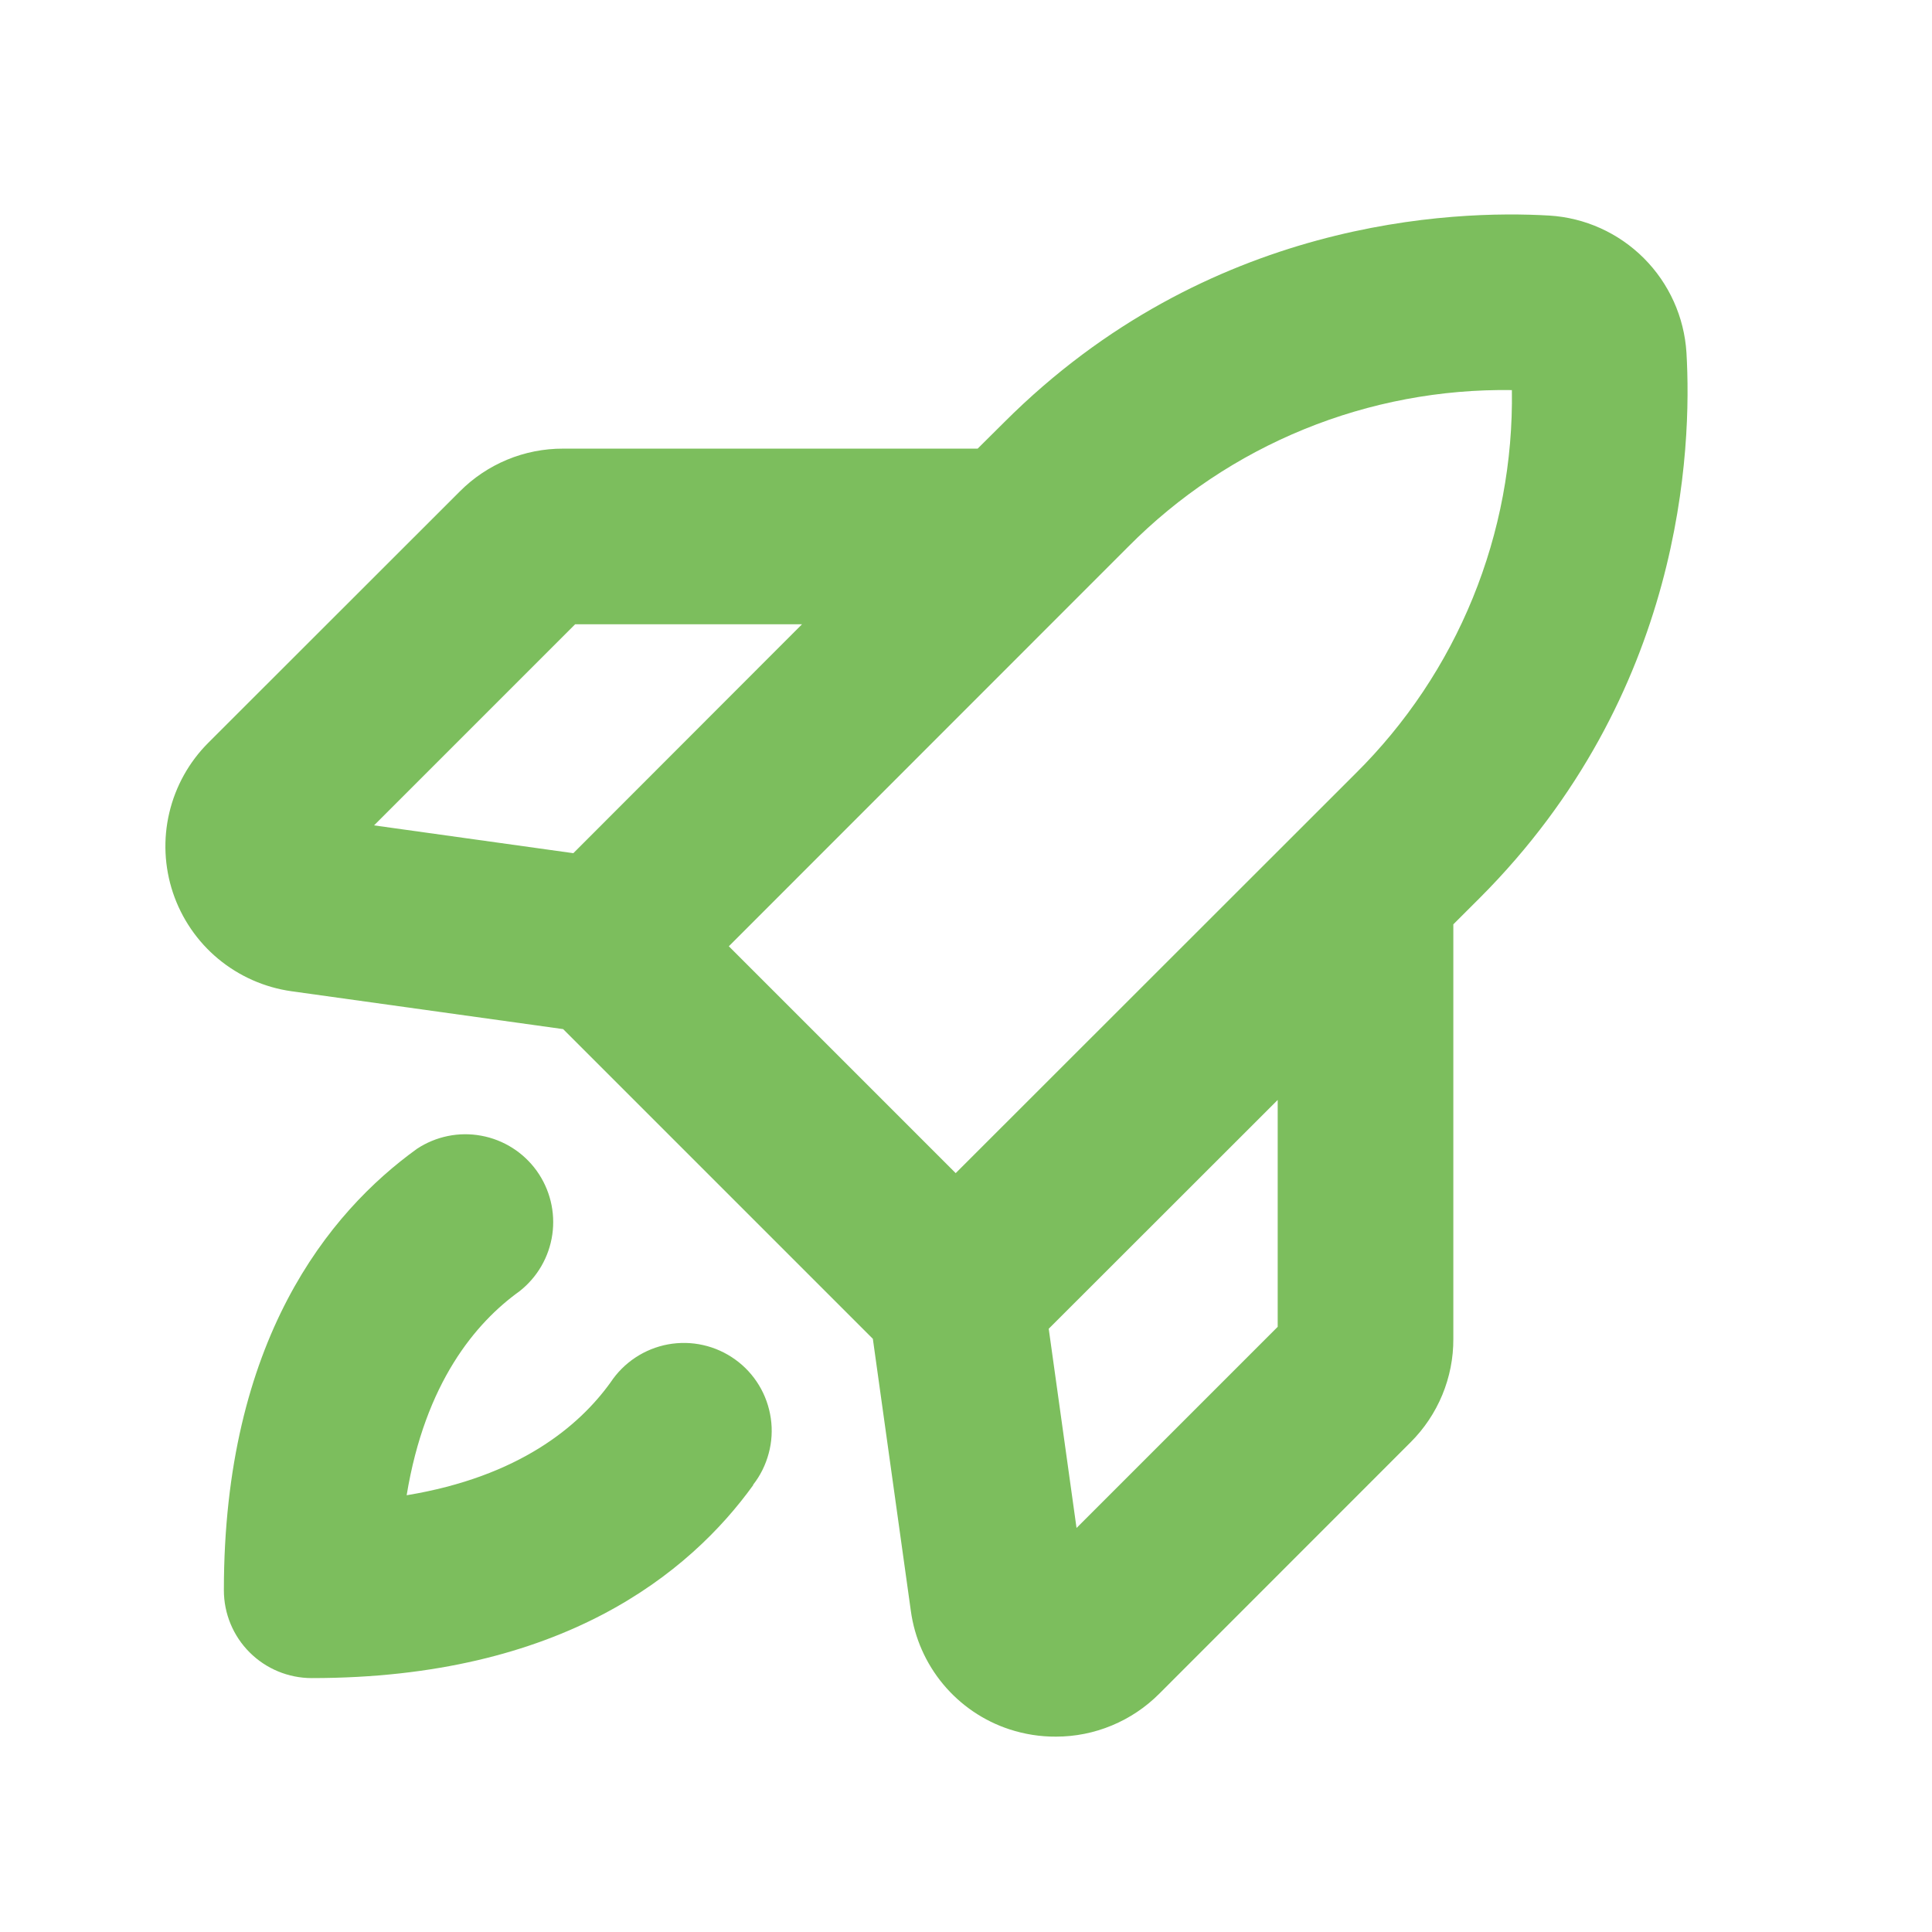 <svg width="33" height="33" viewBox="0 0 33 33" fill="none" xmlns="http://www.w3.org/2000/svg">
<path d="M28.806 6.024C28.768 5.415 28.509 4.841 28.078 4.41C27.646 3.978 27.072 3.719 26.463 3.682C24.822 3.586 20.632 3.735 17.153 7.212L16.699 7.663H9.619C9.291 7.662 8.965 7.726 8.662 7.852C8.359 7.978 8.083 8.163 7.852 8.396L3.558 12.687C3.229 13.016 2.999 13.429 2.892 13.882C2.785 14.334 2.807 14.807 2.954 15.248C3.102 15.689 3.369 16.08 3.726 16.377C4.084 16.674 4.517 16.866 4.977 16.931L9.619 17.578L14.909 22.868L15.558 27.516C15.621 27.977 15.813 28.411 16.11 28.768C16.408 29.126 16.8 29.393 17.242 29.538C17.499 29.622 17.768 29.665 18.038 29.663C18.366 29.663 18.69 29.598 18.992 29.472C19.295 29.346 19.57 29.162 19.801 28.93L24.093 24.636C24.326 24.404 24.51 24.129 24.636 23.825C24.761 23.522 24.826 23.197 24.824 22.868V15.788L25.274 15.339C28.753 11.856 28.902 7.663 28.806 6.024ZM9.824 10.663H13.699L9.793 14.573L6.389 14.098L9.824 10.663ZM19.274 9.335C20.13 8.472 21.151 7.79 22.277 7.331C23.402 6.872 24.609 6.645 25.824 6.663C25.843 7.879 25.616 9.086 25.157 10.212C24.698 11.338 24.016 12.359 23.152 13.214L16.324 20.038L12.449 16.163L19.274 9.335ZM21.824 22.663L18.388 26.099L17.913 22.696L21.824 18.788V22.663ZM12.866 25.366C11.783 26.869 9.594 28.663 5.324 28.663C4.927 28.663 4.545 28.505 4.264 28.224C3.982 27.943 3.824 27.561 3.824 27.163C3.824 22.895 5.618 20.706 7.123 19.622C7.446 19.409 7.84 19.328 8.221 19.399C8.602 19.469 8.941 19.684 9.167 19.998C9.393 20.313 9.489 20.703 9.434 21.086C9.379 21.47 9.178 21.817 8.873 22.056C8.123 22.595 7.262 23.618 6.946 25.54C8.867 25.223 9.891 24.36 10.429 23.612C10.541 23.443 10.685 23.299 10.853 23.188C11.022 23.076 11.211 23 11.41 22.963C11.608 22.927 11.812 22.93 12.01 22.975C12.207 23.019 12.393 23.103 12.557 23.221C12.721 23.338 12.859 23.488 12.964 23.661C13.069 23.834 13.137 24.026 13.166 24.226C13.195 24.426 13.183 24.63 13.13 24.825C13.078 25.02 12.988 25.203 12.863 25.362L12.866 25.366Z" fill="#7CBE5D"/>
</svg>

